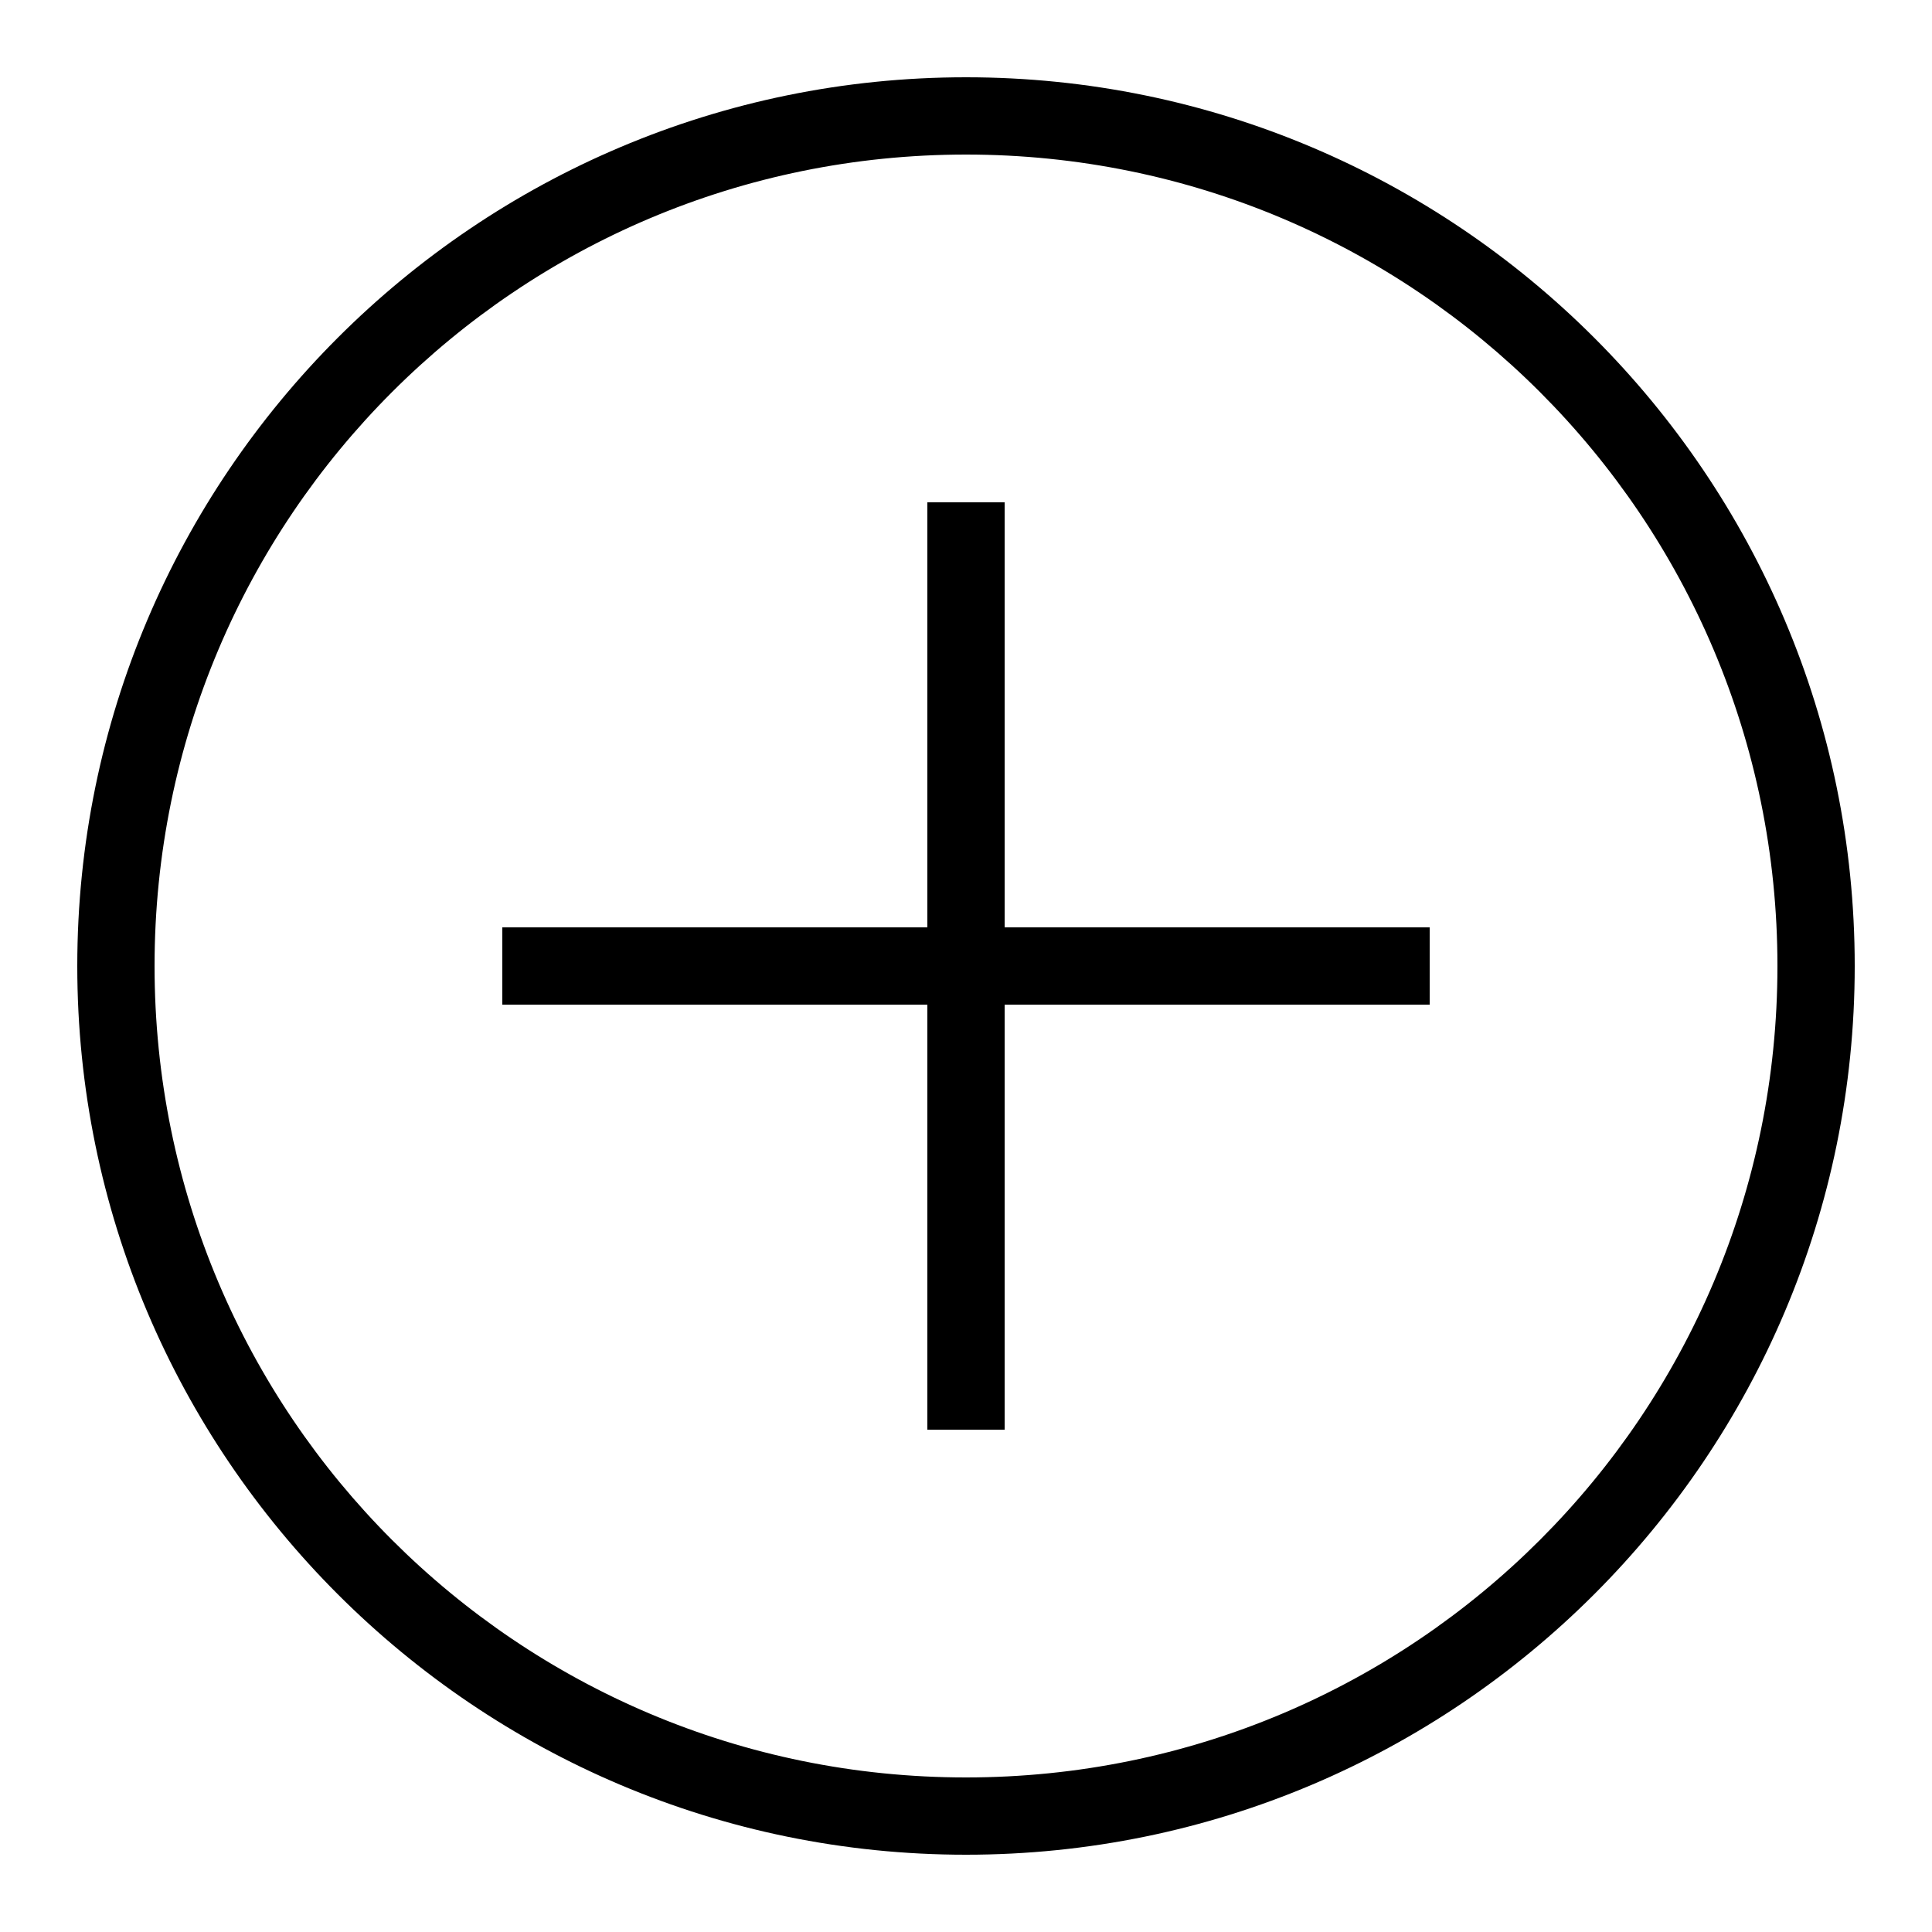 <svg xmlns="http://www.w3.org/2000/svg" viewBox="0 0 50 50" width="100" height="100"><path style="line-height:normal;text-indent:0;text-align:start;text-decoration-line:none;text-decoration-style:solid;text-decoration-color:#000;text-transform:none;block-progression:tb;isolation:auto;mix-blend-mode:normal" d="M25 2C12.31 2 2 12.31 2 25s10.31 23 23 23 23-10.31 23-23S37.69 2 25 2zm0 2c11.61 0 21 9.39 21 21s-9.39 21-21 21S4 36.61 4 25 13.39 4 25 4zm-1 9v11H13v2h11v11h2V26h11v-2H26V13h-2z" font-weight="400" font-family="sans-serif" white-space="normal" overflow="visible"/></svg>